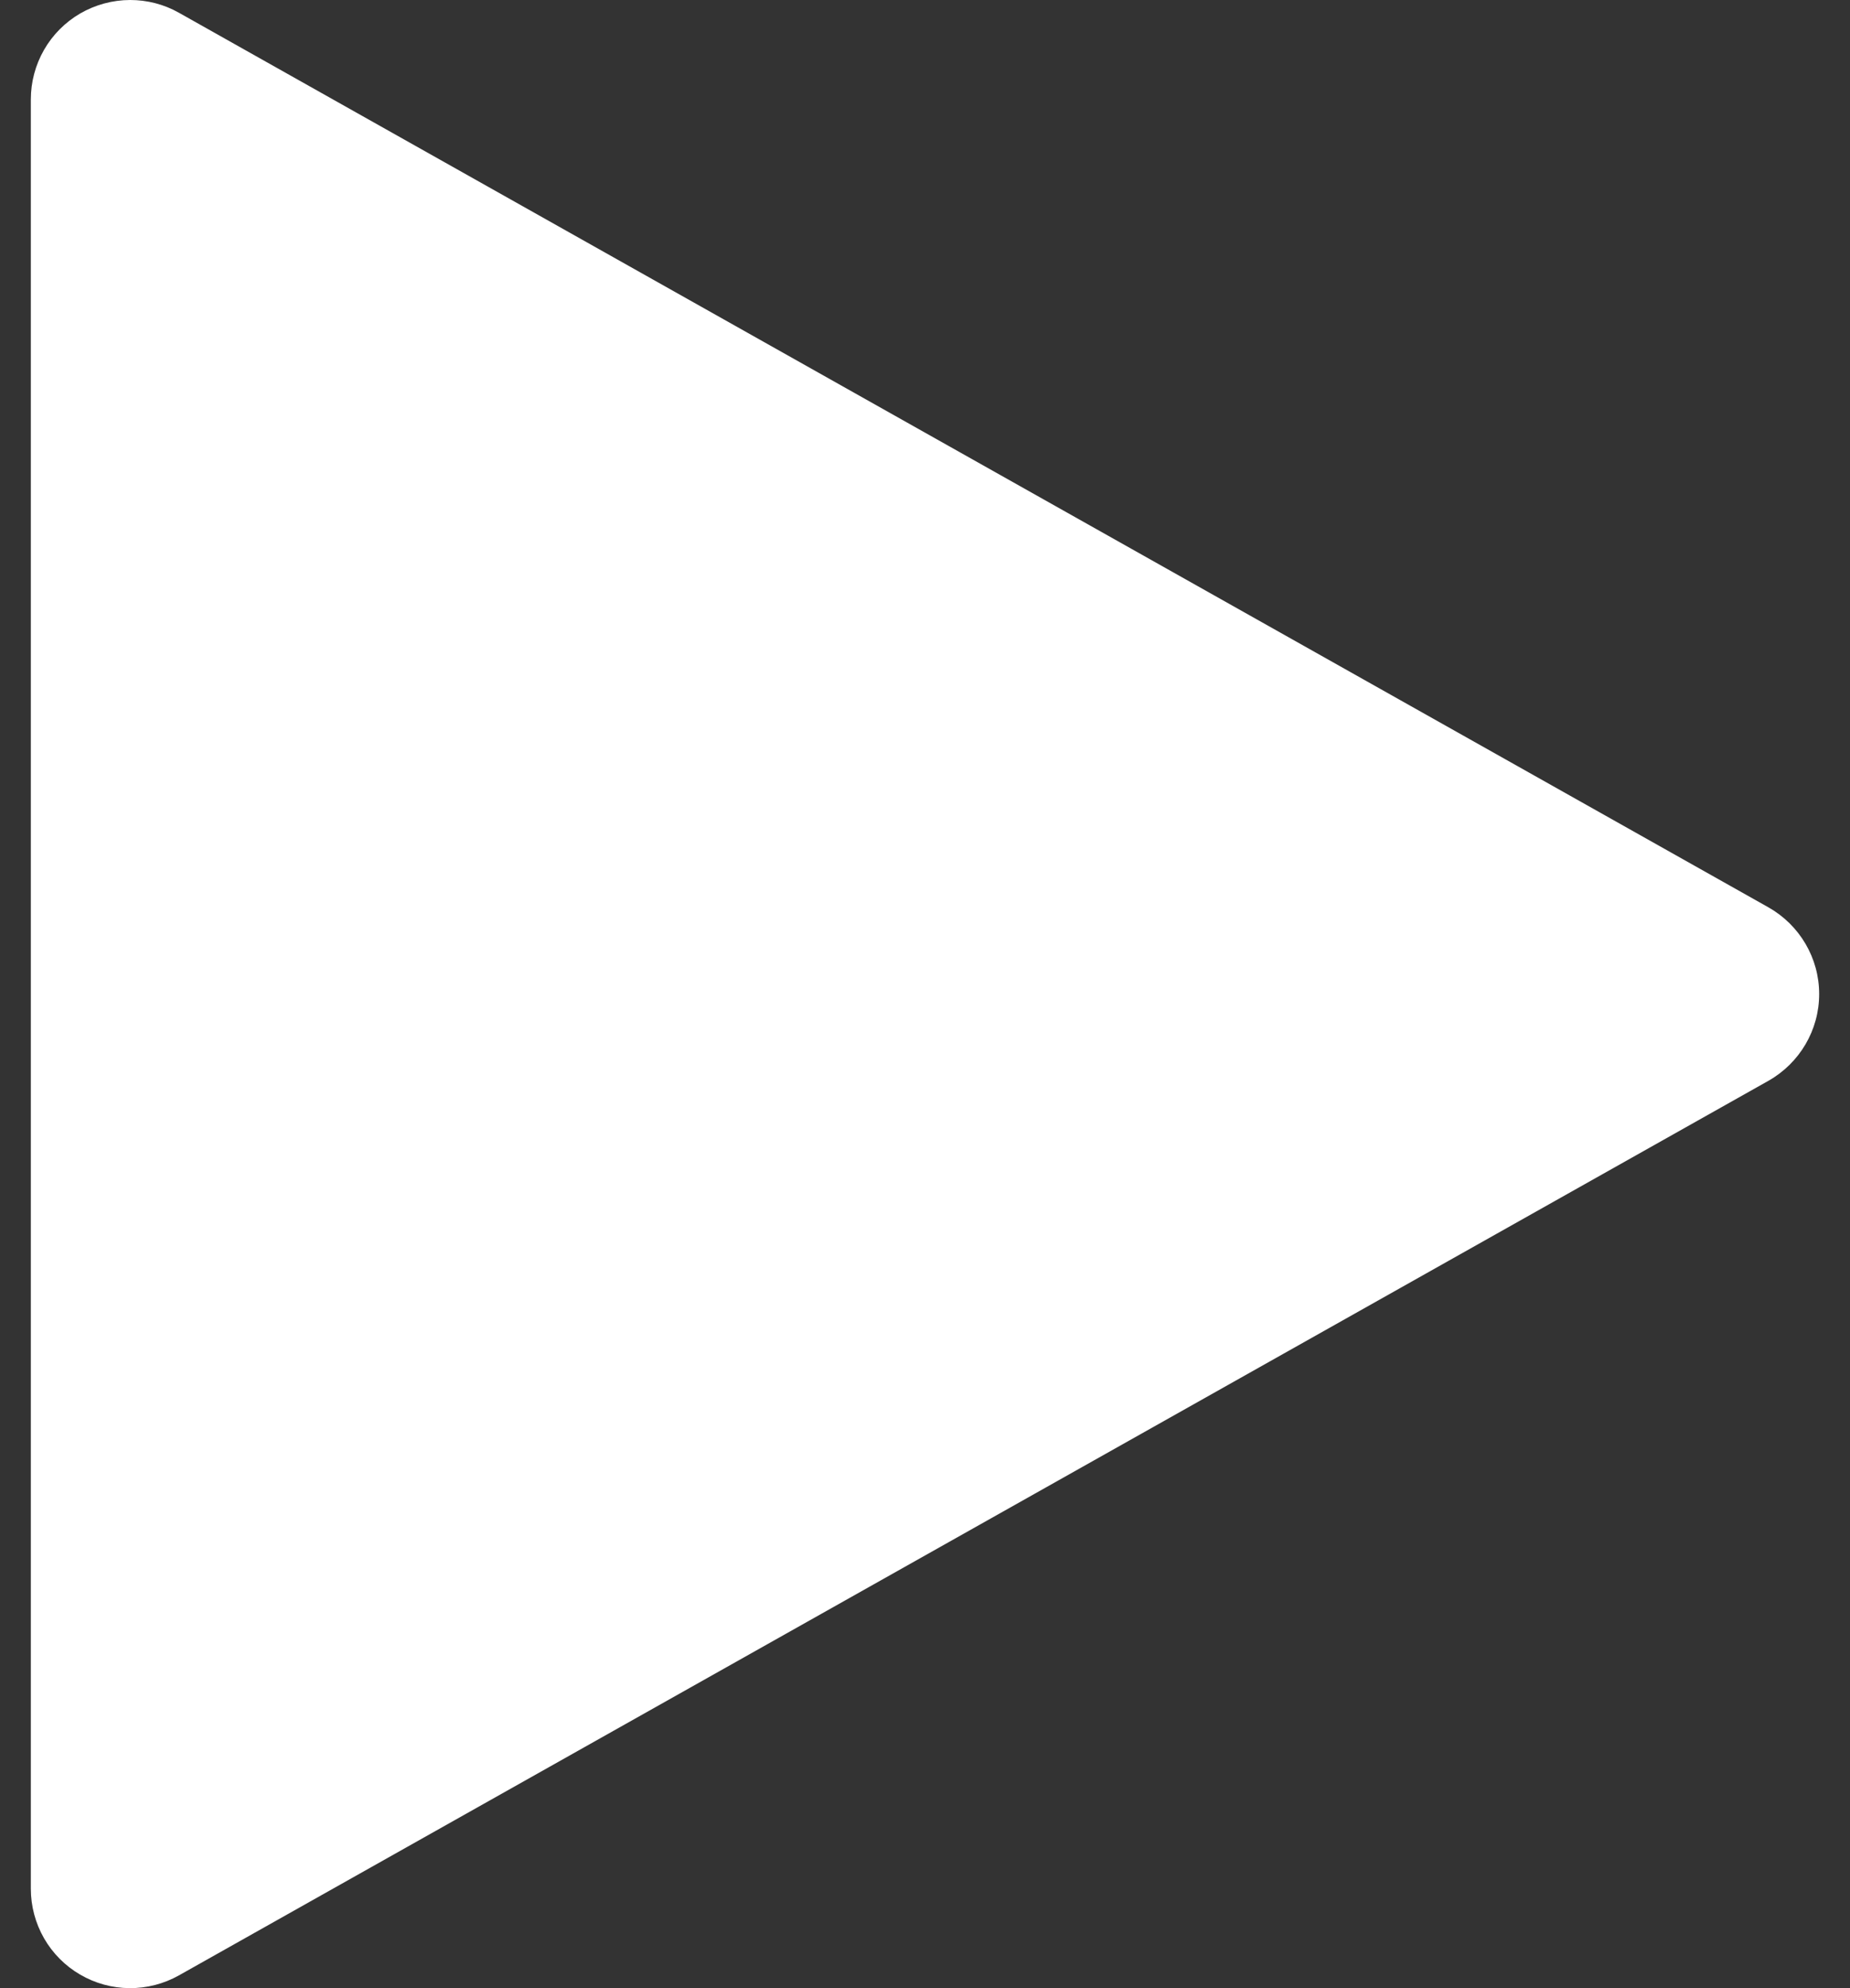 <svg width="54" height="58" viewBox="0 0 54 58" fill="none" xmlns="http://www.w3.org/2000/svg">
<rect x="0" y="0" width="54" height="58" fill="#333333" stroke="none"/>
<path d="M51.621 31.529L5.221 57.629C4.78 57.876 4.283 58.004 3.777 58C3.271 57.996 2.776 57.86 2.339 57.605C1.901 57.35 1.537 56.984 1.285 56.545C1.033 56.105 0.9 55.607 0.9 55.1V2.9C0.9 2.393 1.033 1.895 1.285 1.455C1.537 1.015 1.901 0.65 2.339 0.394C2.783 0.137 3.287 0.001 3.8 -5.72205e-05C4.288 -5.72205e-05 4.781 0.122 5.221 0.371L51.621 26.471C52.532 26.987 53.1 27.95 53.1 29C53.1 30.05 52.532 31.012 51.621 31.529Z" fill="white"/>
</svg>
